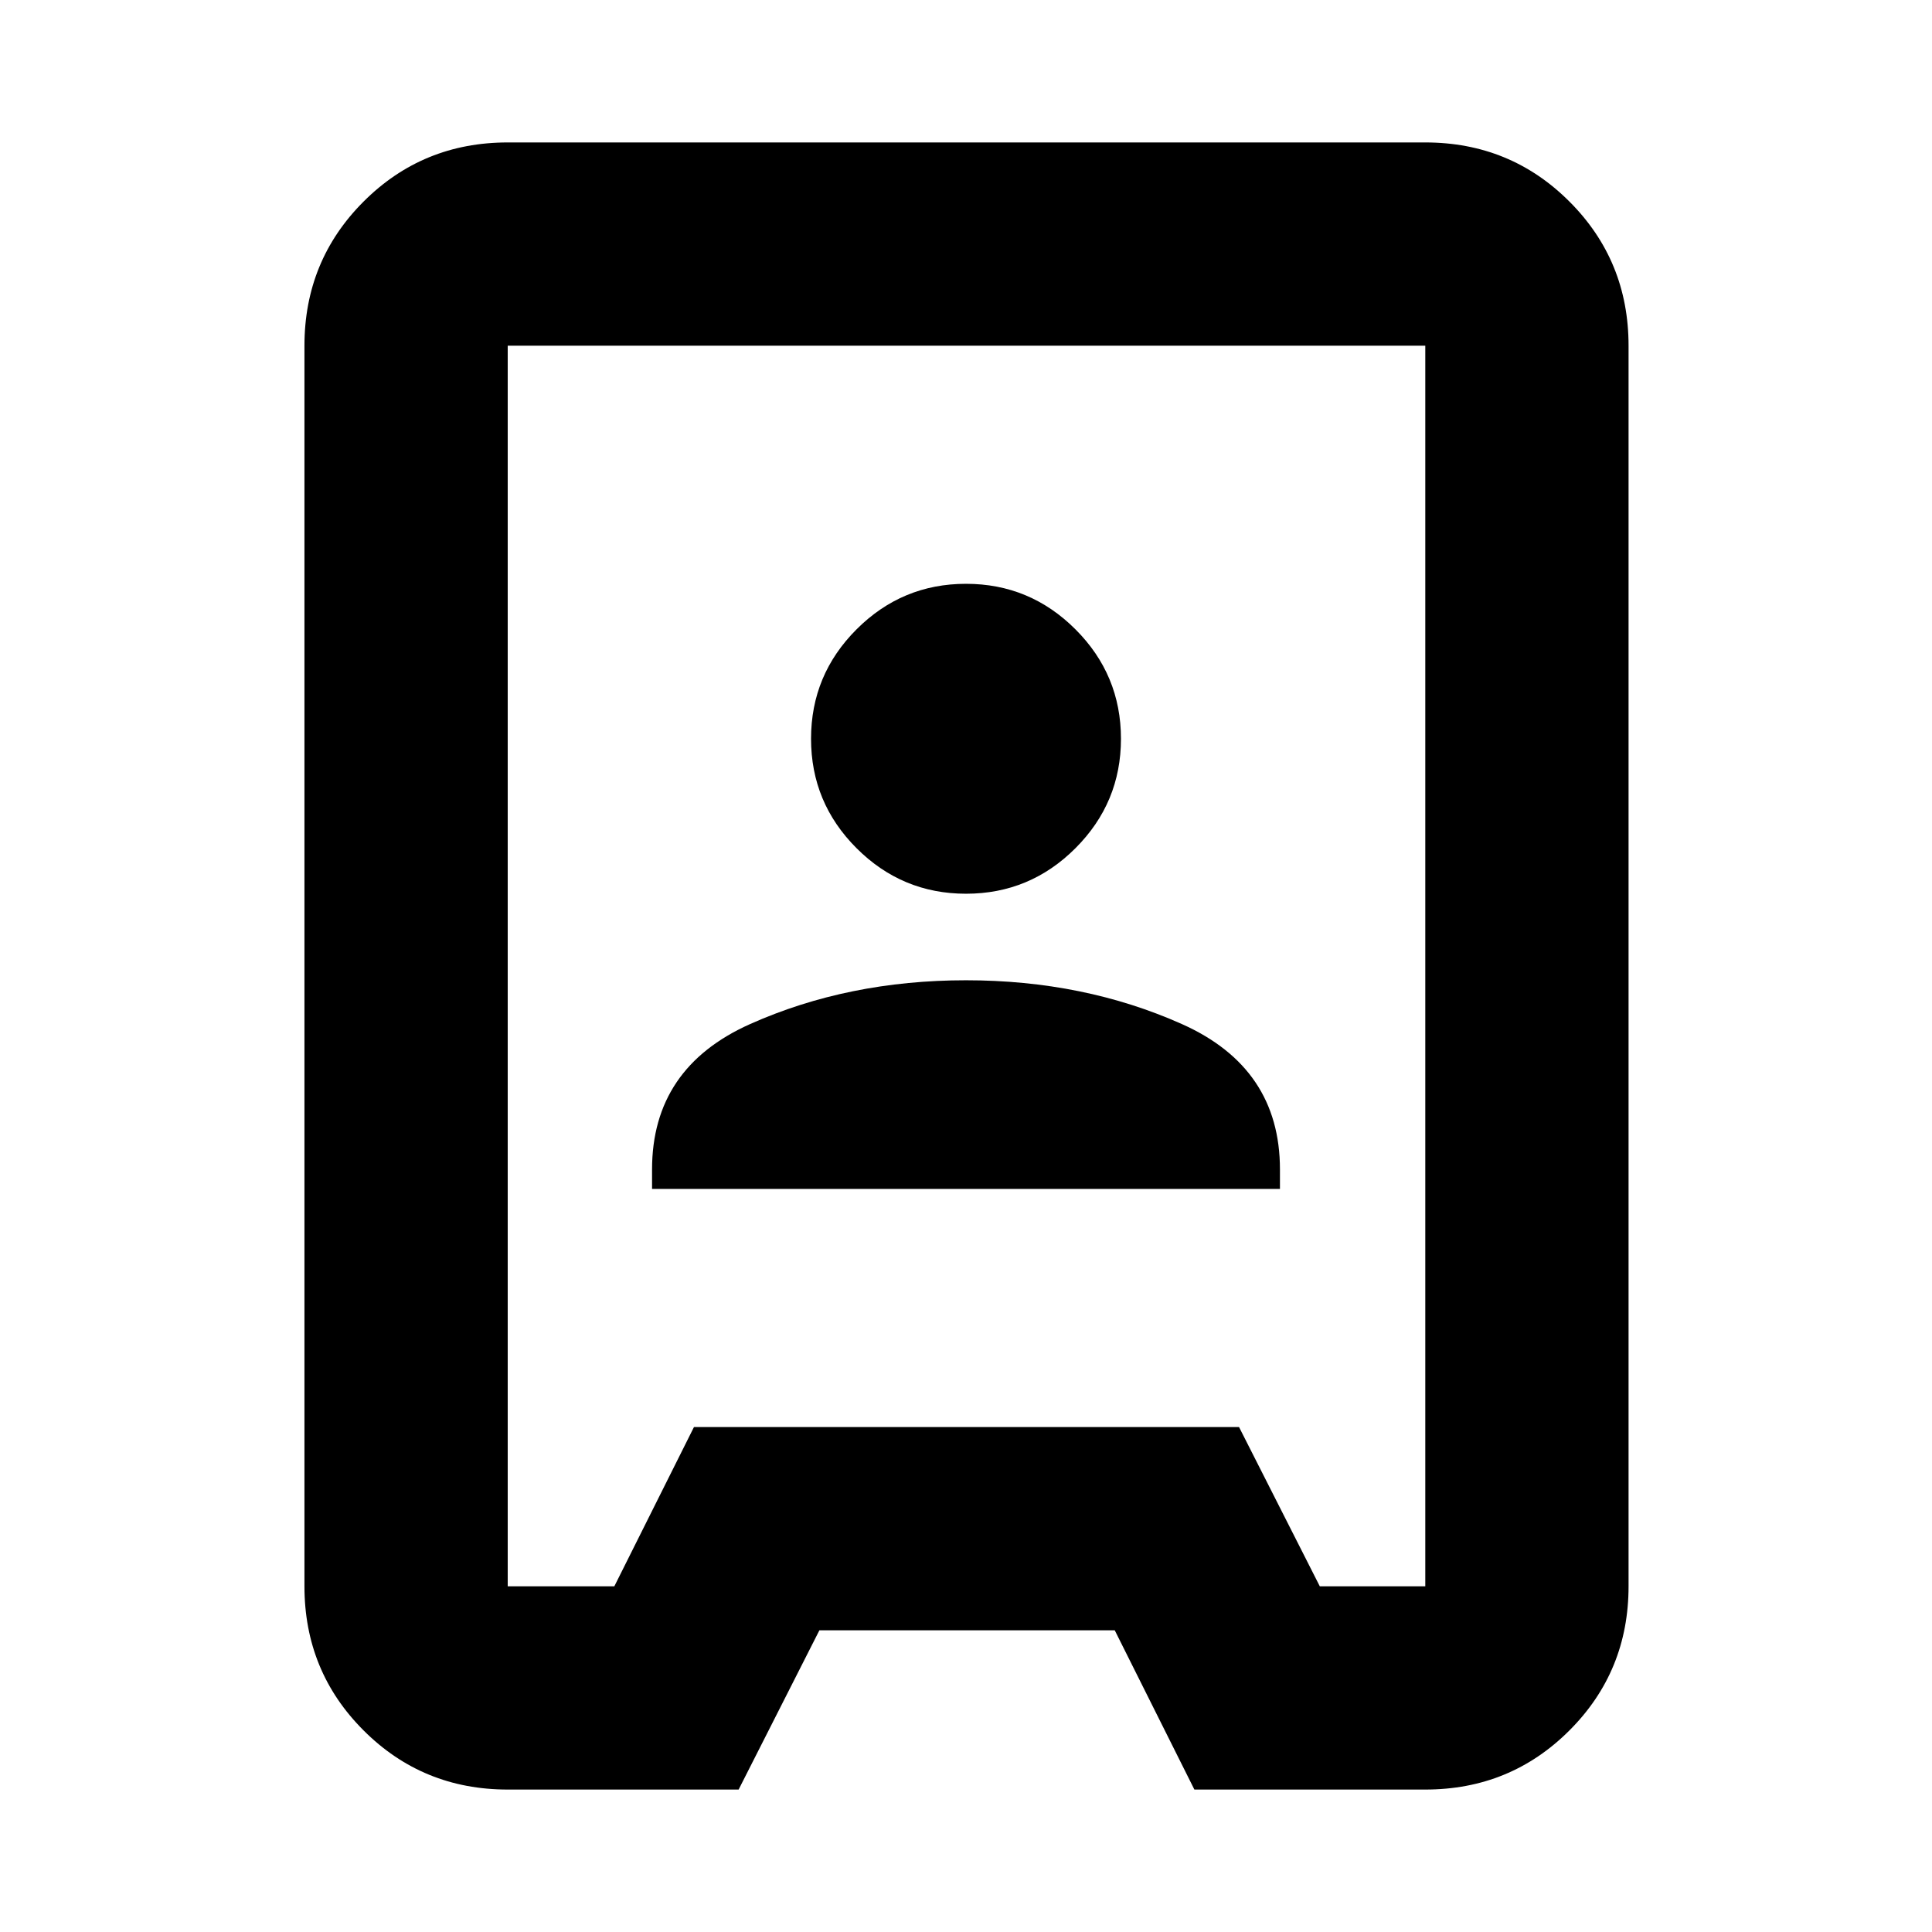 <svg xmlns="http://www.w3.org/2000/svg" height="24" viewBox="0 -960 960 960" width="24"><path d="M252.28-70.78q-42.24 0-71.62-29.38-29.38-29.38-29.38-71.62v-616.44q0-42.24 29.38-71.62 29.38-29.38 71.62-29.38h455.94q42.24 0 71.62 29.38 29.38 29.38 29.38 71.62v616.44q0 42.24-29.38 71.62-29.38 29.38-71.62 29.38H593.48l-39.57-79.13H407.15l-40.13 79.13H252.28Zm0-101h52.98l39.57-79.13h270.84l40.13 79.13h52.42v-616.44H252.28v616.44ZM324-369.22h312v-9.69q0-50.5-48.75-72.25T480-472.91q-58.5 0-107.25 21.75T324-378.91v9.69Zm156-146.69q31.76 0 54.38-22.62T557-592.91q0-31.77-22.62-54.38-22.62-22.62-54.38-22.62t-54.38 22.62Q403-624.68 403-592.91q0 31.76 22.62 54.38T480-515.91Zm.5 35.91Z"/></svg>